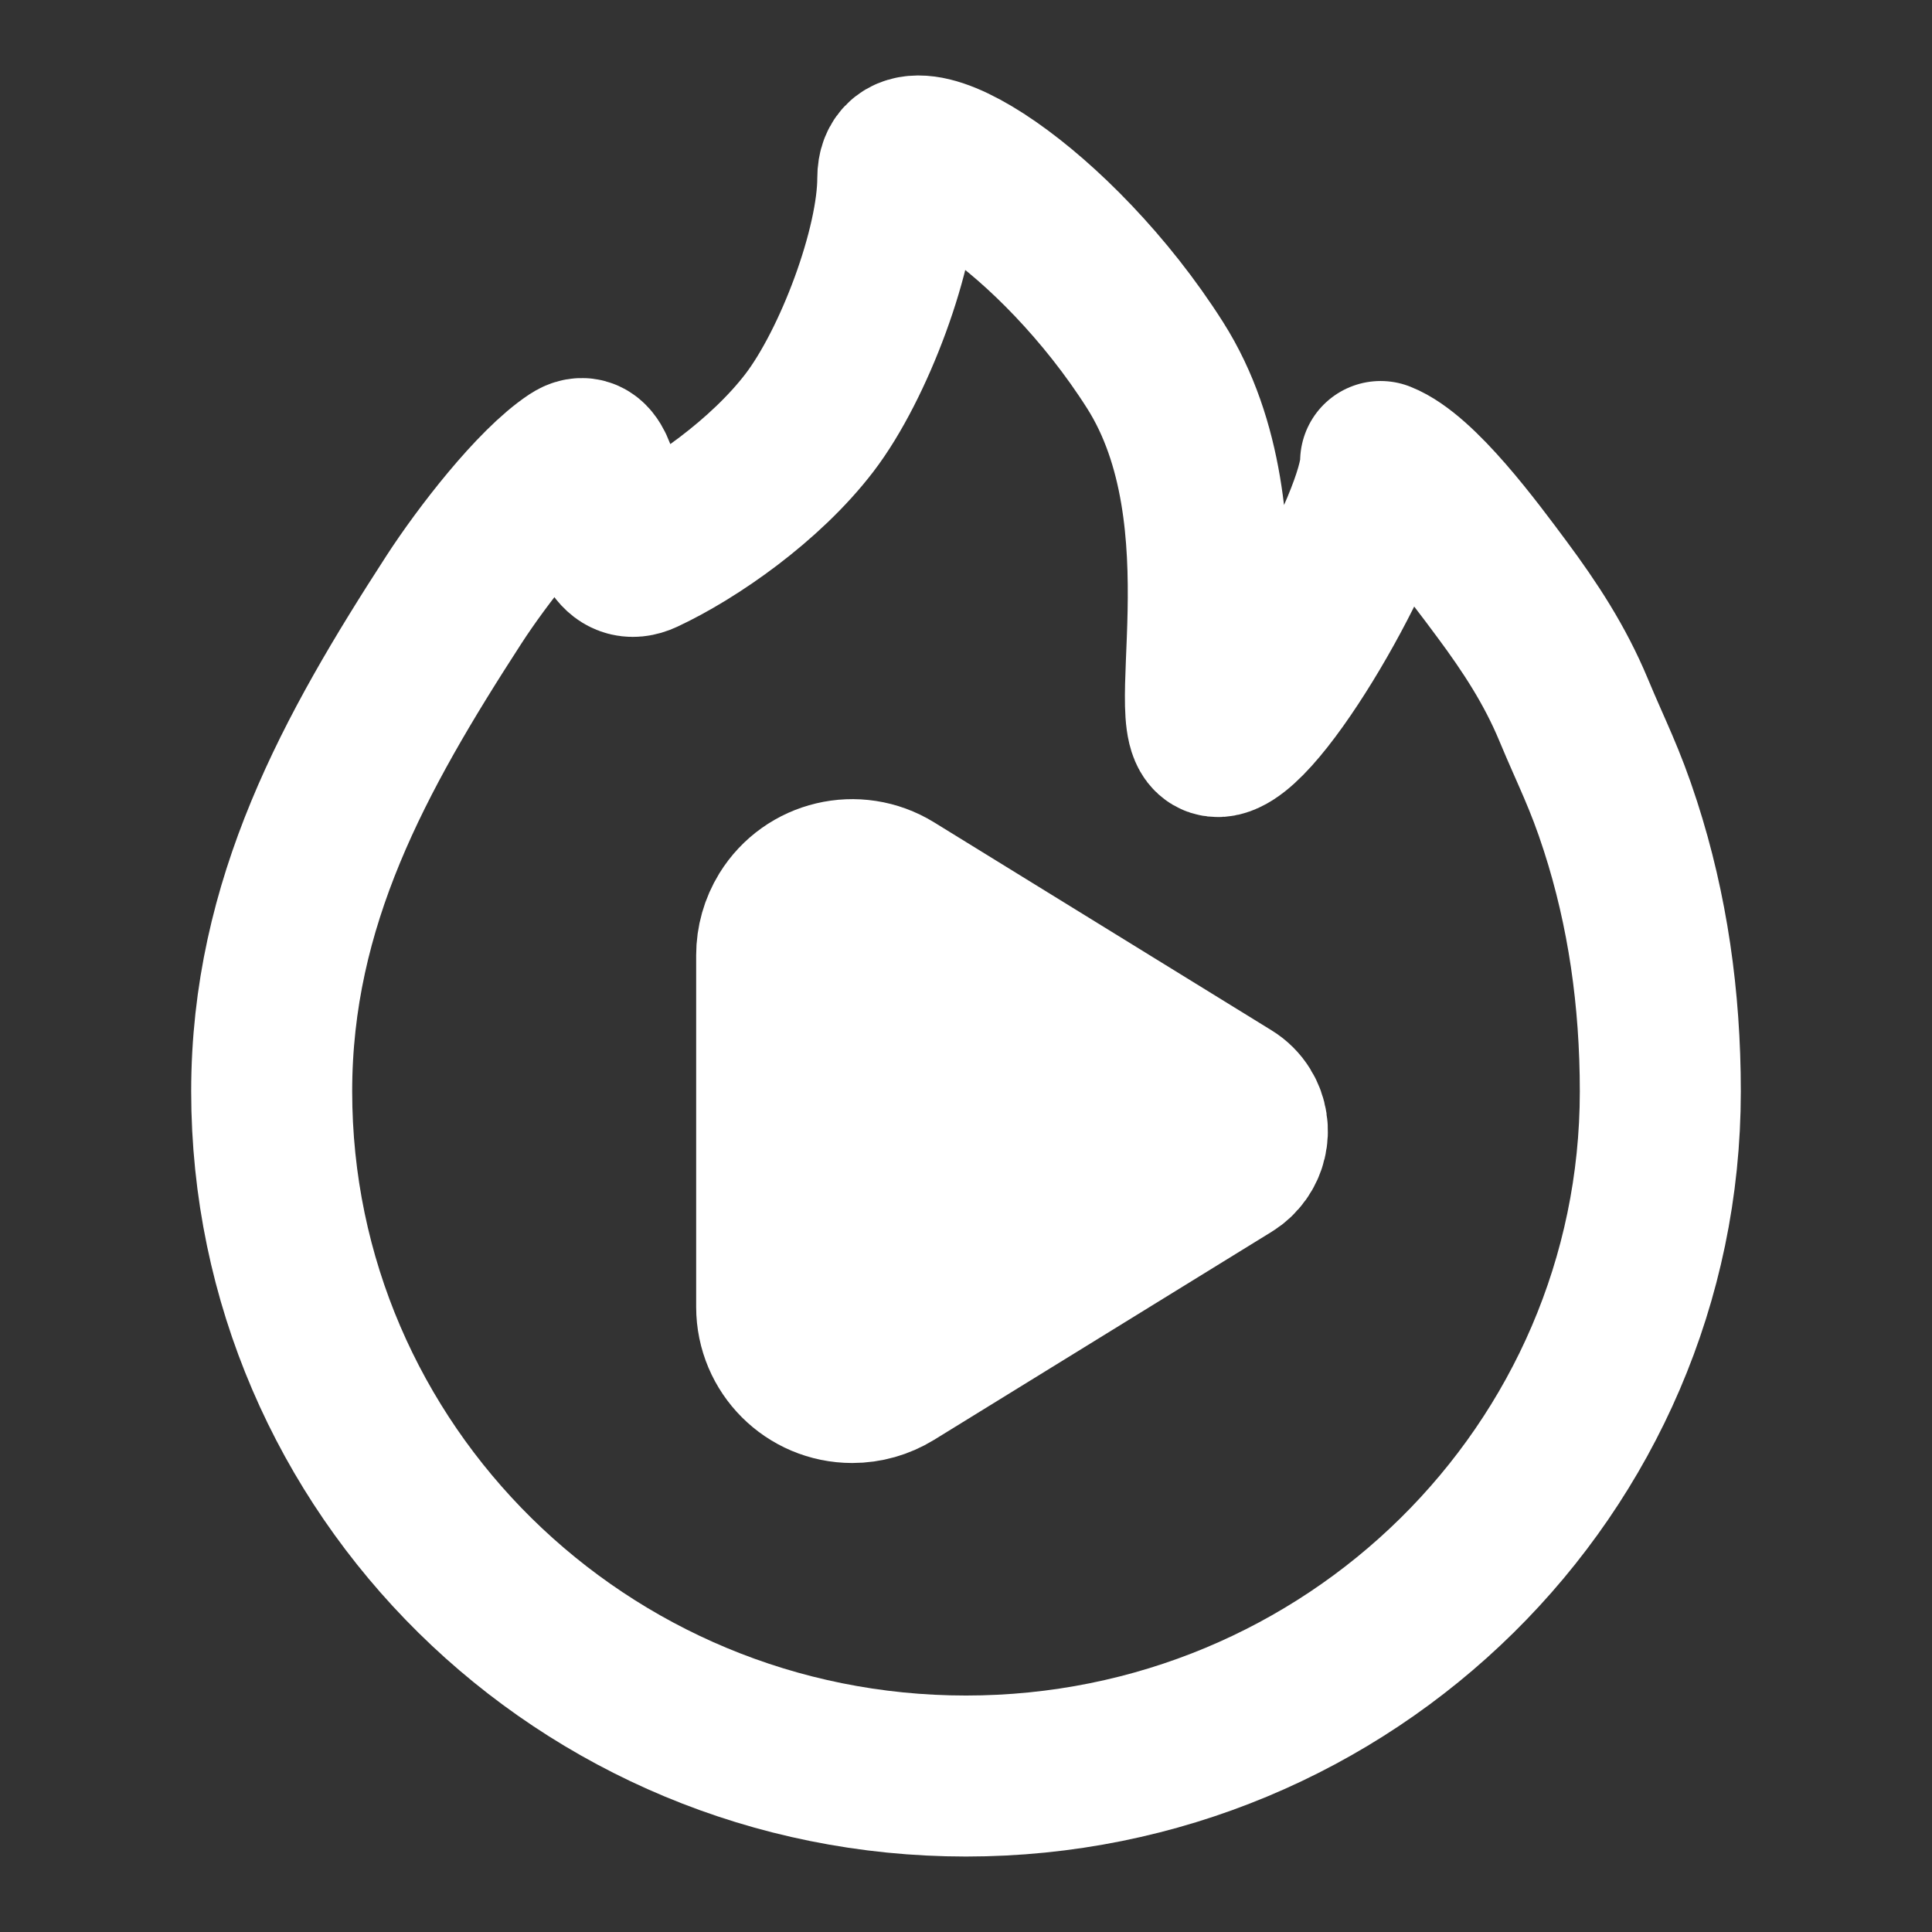 <?xml version="1.0" encoding="UTF-8"?>
<svg width="28" height="28" viewBox="0 0 48 48" fill="none" xmlns="http://www.w3.org/2000/svg">
    <rect x="0" y="0" width="48" height="48" fill="#333333" stroke="none"/>
    <path d="M24 44.125C33.527 44.125 41.25 36.509 41.25 27.115C41.25 24.809 40.935 22.614 40.26 20.524C39.871 19.317 39.556 18.741 39.093 17.63C38.63 16.519 38.014 15.581 37.313 14.637C36.612 13.694 35.246 11.839 34.301 11.466C34.301 12.928 31.428 18.035 30.326 18.291C29.223 18.548 31.141 12.922 28.698 9.074C26.255 5.226 22.305 2.7 22.305 4.43C22.305 6.159 21.212 9.062 20.111 10.502C19.01 11.941 17.225 13.177 15.982 13.758C14.738 14.339 15.188 10.85 14.255 11.466C13.314 12.087 11.977 13.817 11.274 14.903C8.813 18.704 6.75 22.418 6.75 27.115C6.75 36.509 14.473 44.125 24 44.125Z"
          fill="none" stroke="#ffffff" stroke-width="4" stroke-linejoin="round"/>
    <path d="M19.296 23.733V32.47C19.296 33.507 20.137 34.348 21.174 34.348C21.522 34.348 21.863 34.251 22.159 34.069L30.544 28.901C30.986 28.628 31.123 28.05 30.851 27.609C30.774 27.484 30.669 27.379 30.544 27.302L22.159 22.134C21.276 21.59 20.119 21.864 19.575 22.747C19.393 23.044 19.296 23.385 19.296 23.733Z"
          fill="#ffffff" stroke="#ffffff" stroke-width="4" stroke-linejoin="round"/>
</svg>